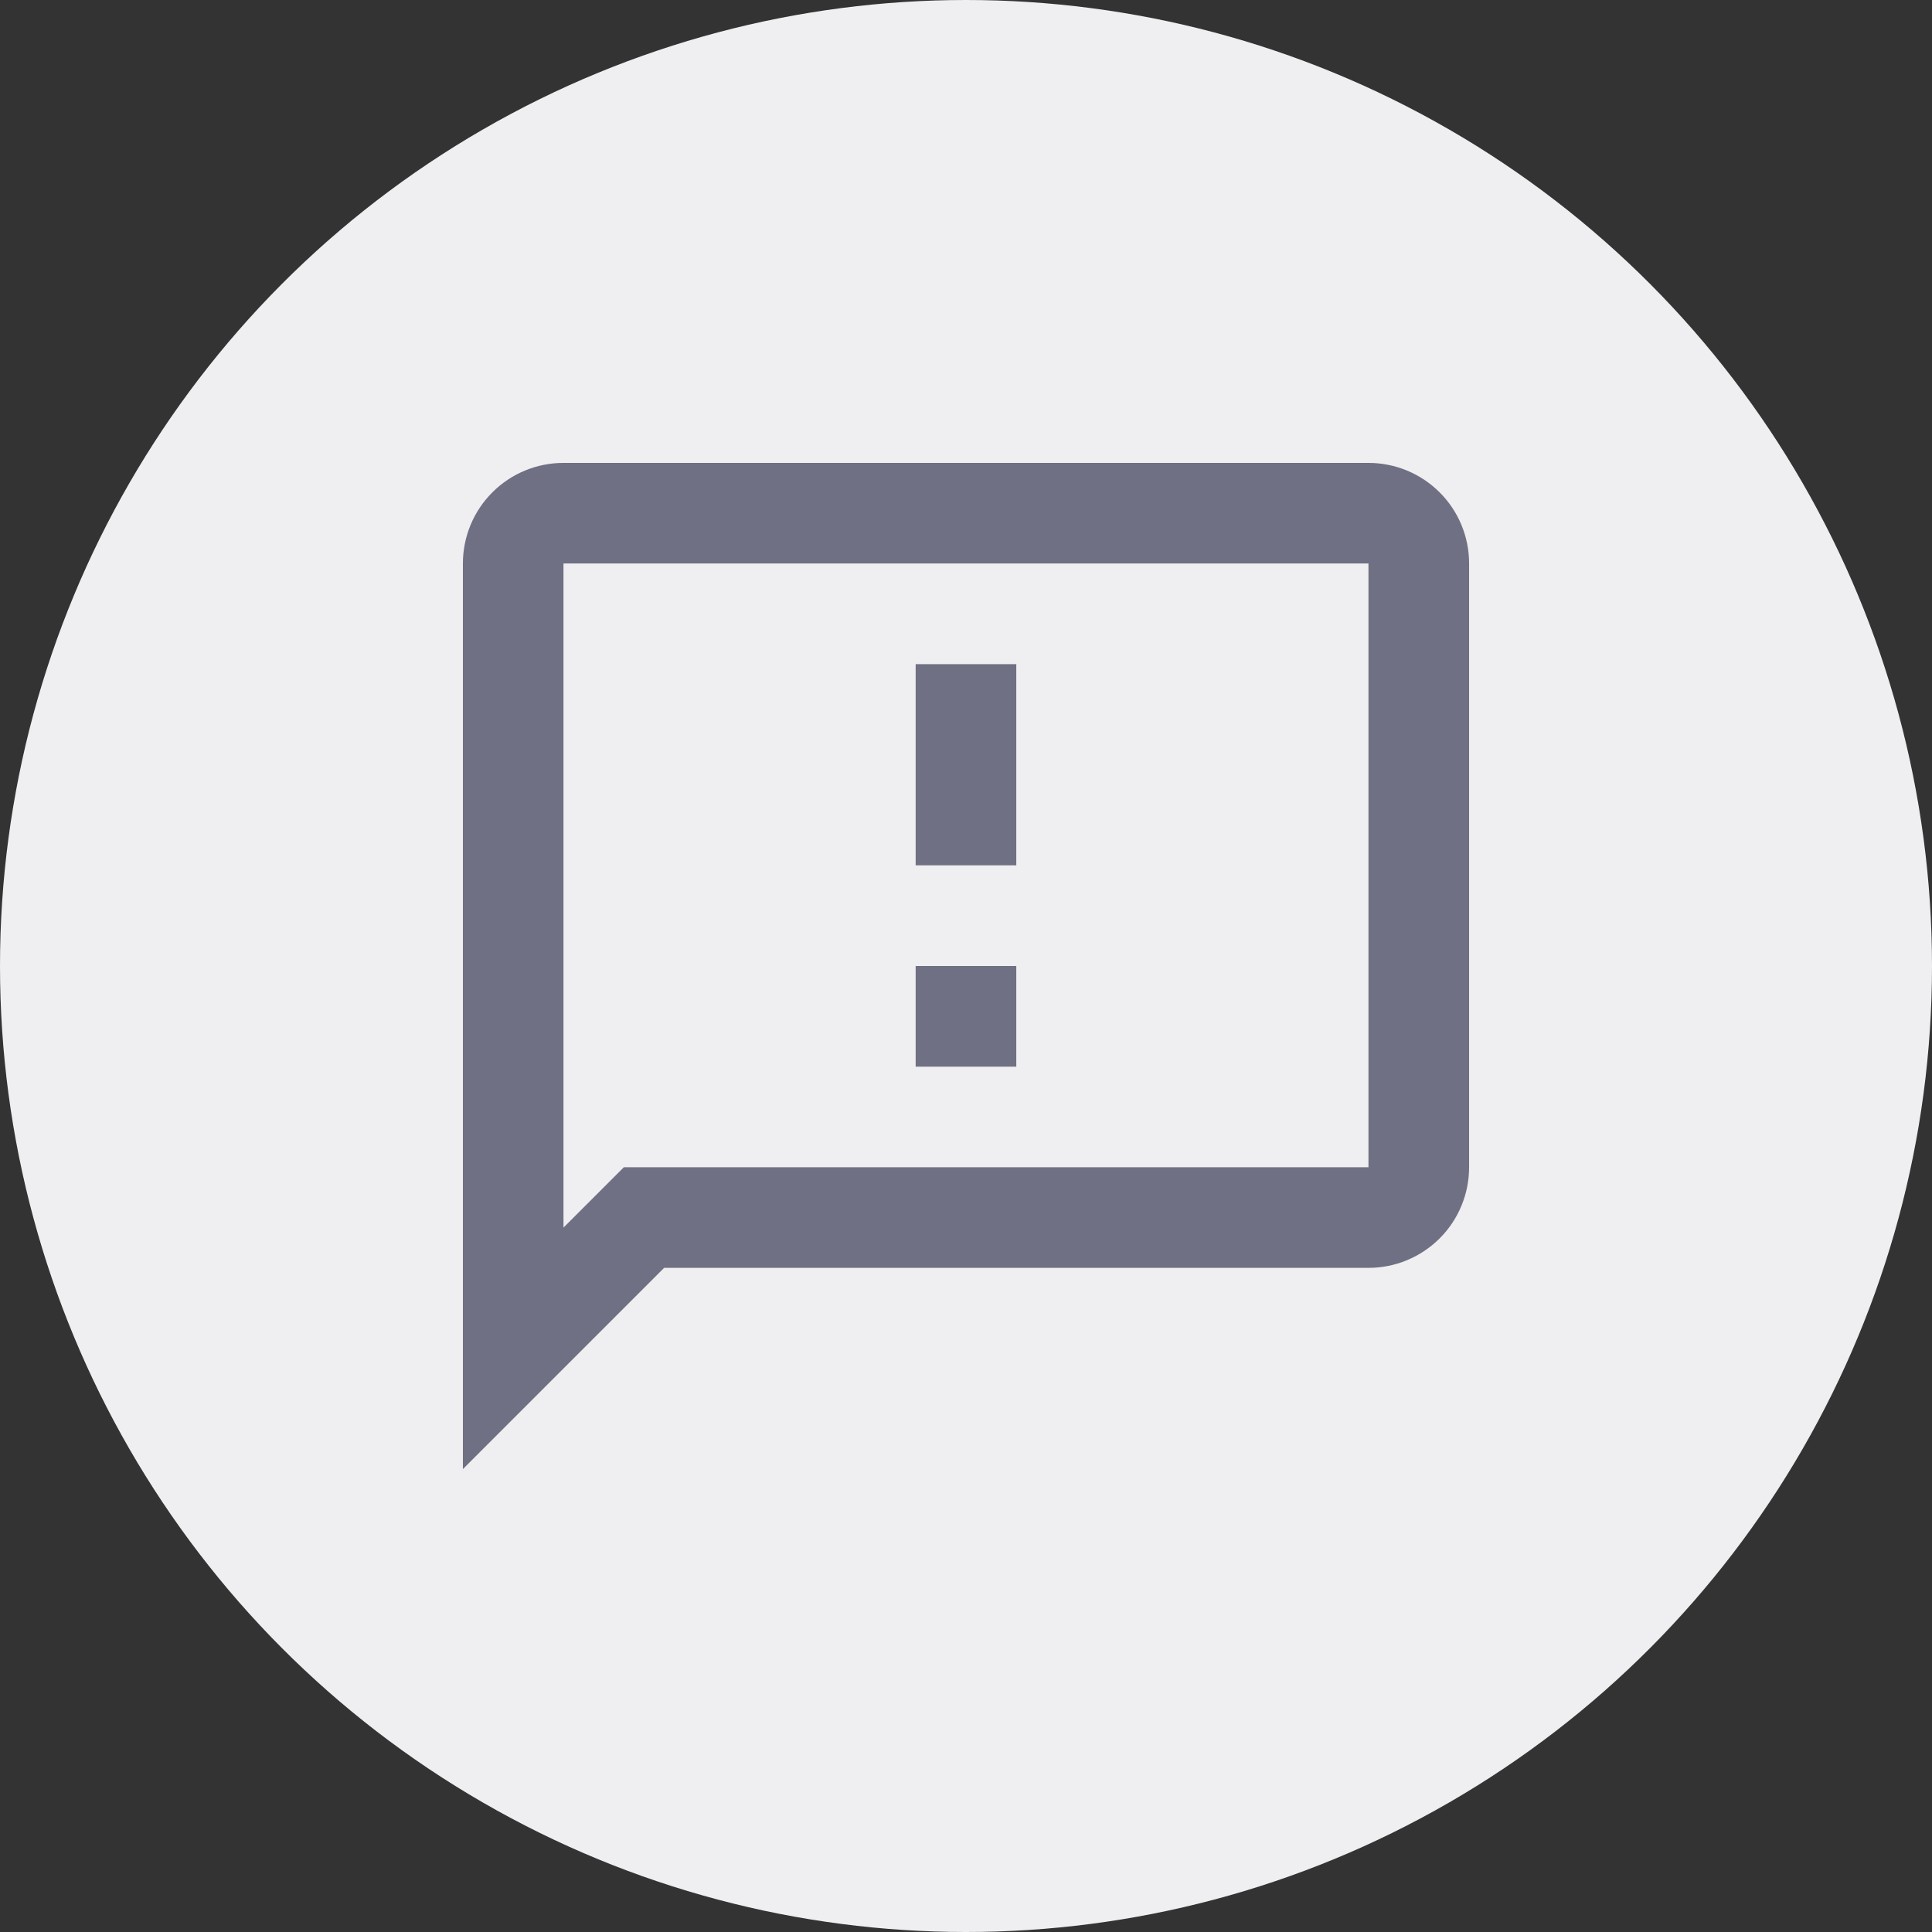 <svg width="32" height="32" viewBox="0 0 32 32" fill="none" xmlns="http://www.w3.org/2000/svg">
<rect x="0" y="0" width="32" height="32" fill="#333333" stroke="none"/>
<circle cx="16" cy="16" r="16" fill="#EFEFF1"/>
<path d="M16.833 14.333H15.166V11H16.833V14.333ZM16.833 16H15.166V17.667H16.833V16ZM24.333 9.333V19.333C24.333 19.775 24.158 20.199 23.845 20.512C23.532 20.824 23.108 21 22.666 21H11L7.667 24.333V9.333C7.667 8.891 7.842 8.467 8.155 8.155C8.467 7.842 8.891 7.667 9.333 7.667H22.666C23.108 7.667 23.532 7.842 23.845 8.155C24.158 8.467 24.333 8.891 24.333 9.333ZM22.666 9.333H9.333V20.333L10.333 19.333H22.666V9.333Z" fill="#707084"/>
</svg>
